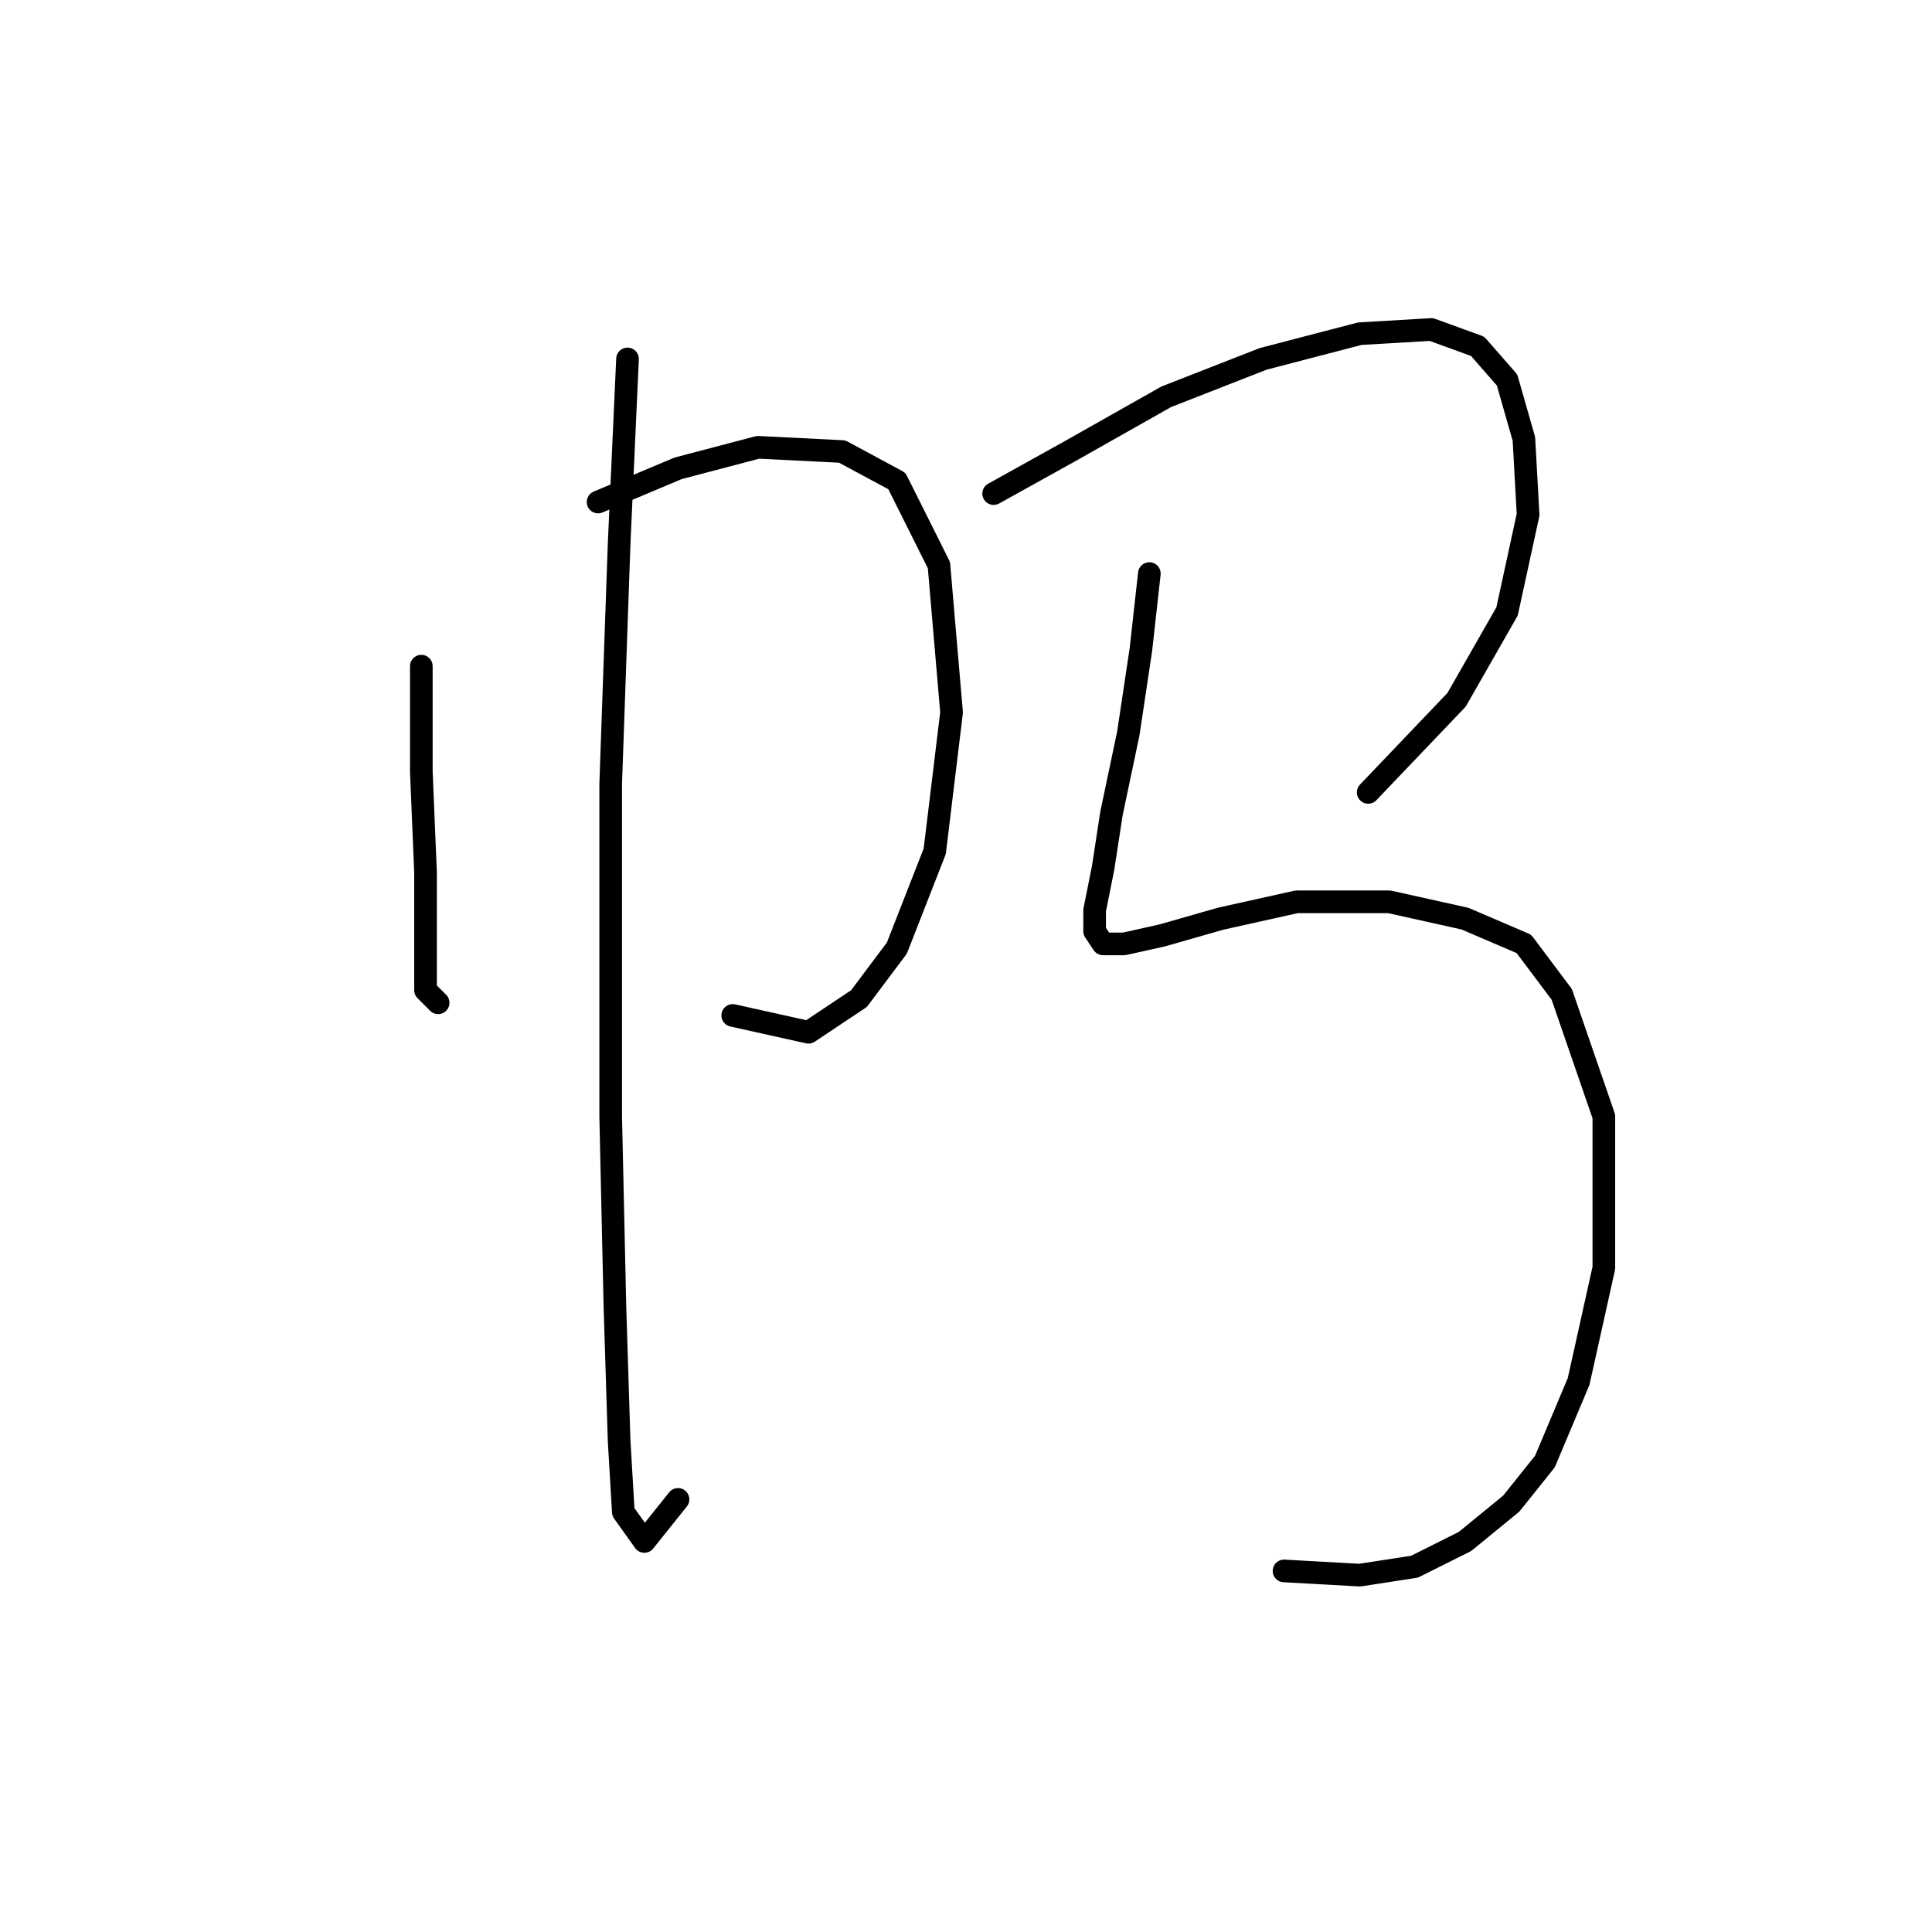 <?xml version="1.0" standalone="no"?>
    <svg width="256" height="256" xmlns="http://www.w3.org/2000/svg" version="1.1">
    <polyline stroke="black" stroke-width="3" stroke-linecap="round" fill="transparent" stroke-linejoin="round" points="55.827 88.268 55.827 102.208 56.385 115.591 56.385 125.628 56.385 131.204 58.058 132.877 58.058 132.877 " />
        <polyline stroke="black" stroke-width="3" stroke-linecap="round" fill="transparent" stroke-linejoin="round" points="79.247 66.52 89.842 62.059 100.437 59.271 111.589 59.829 118.838 63.732 124.414 74.885 126.087 94.401 123.857 112.803 118.838 125.628 113.82 132.32 107.128 136.781 97.091 134.55 97.091 134.55 " />
        <polyline stroke="black" stroke-width="3" stroke-linecap="round" fill="transparent" stroke-linejoin="round" points="83.15 47.561 82.035 72.097 80.92 103.881 80.92 147.933 81.478 173.026 82.035 190.87 82.593 200.349 85.381 204.253 89.842 198.676 89.842 198.676 " />
        <polyline stroke="black" stroke-width="3" stroke-linecap="round" fill="transparent" stroke-linejoin="round" points="131.663 65.405 141.701 59.829 154.526 52.58 167.351 47.561 180.176 44.216 189.656 43.658 195.79 45.888 199.693 50.349 201.924 58.156 202.481 68.193 199.693 81.018 193.002 92.729 181.292 104.996 181.292 104.996 " />
        <polyline stroke="black" stroke-width="3" stroke-linecap="round" fill="transparent" stroke-linejoin="round" points="152.295 76 151.18 86.037 149.507 97.189 147.277 107.784 146.162 115.033 145.046 120.61 145.046 123.398 146.162 125.071 148.95 125.071 153.968 123.955 161.775 121.725 171.812 119.494 184.08 119.494 194.117 121.725 201.924 125.071 206.942 131.762 212.518 147.933 212.518 168.007 209.173 183.063 204.712 193.658 200.251 199.234 194.117 204.253 187.425 207.598 180.176 208.714 170.139 208.156 170.139 208.156 " />
        </svg>